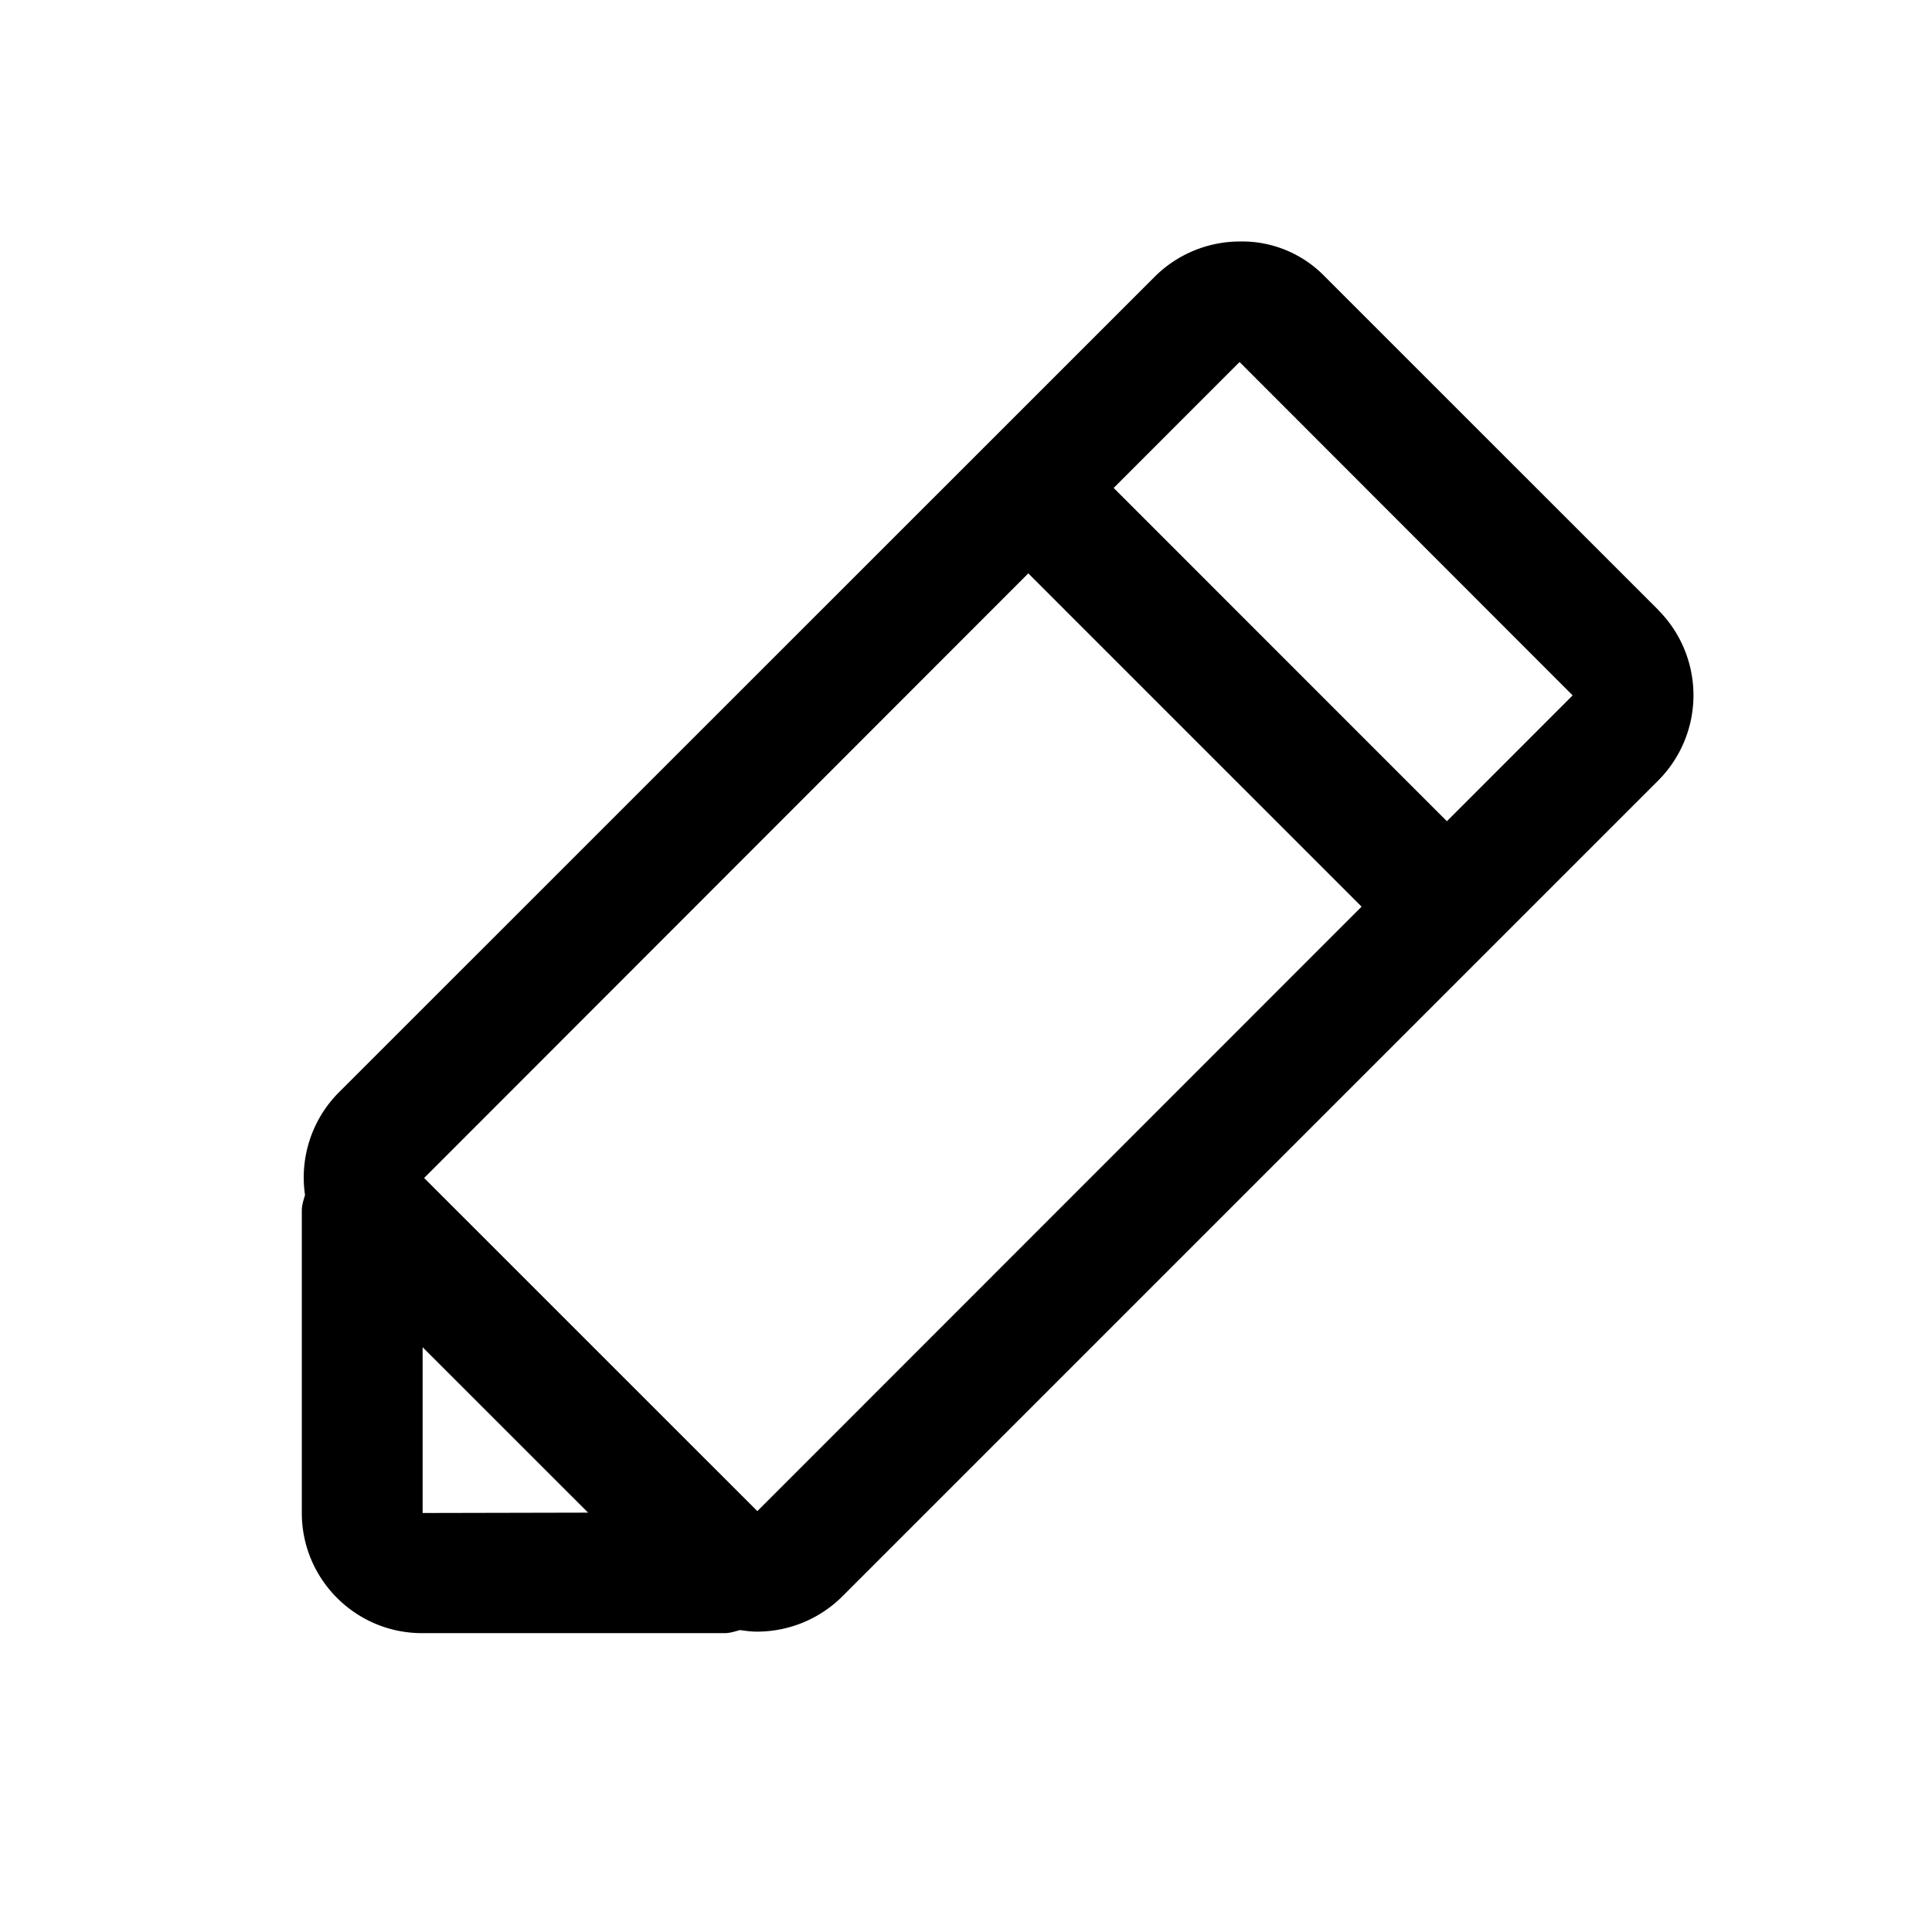 <?xml version="1.0" standalone="no"?><!DOCTYPE svg PUBLIC "-//W3C//DTD SVG 1.1//EN" "http://www.w3.org/Graphics/SVG/1.1/DTD/svg11.dtd"><svg t="1523261198909" class="icon" style="" viewBox="0 0 1024 1024" version="1.1" xmlns="http://www.w3.org/2000/svg" p-id="2756" xmlns:xlink="http://www.w3.org/1999/xlink" width="200" height="200"><defs><style type="text/css"></style></defs><path d="M766.88 435.264l-176.608-176.64 66.72-66.752 176.544 176.704-66.656 66.688zM401.44 800.96L224.64 624.192l0.256 0.064L545.024 303.904l176.64 176.64L401.376 800.96zM224 801.92v-87.872l87.712 87.68-87.68 0.192z m655.04-478.528l-176.768-176.736A60.96 60.96 0 0 0 656.96 128a63.968 63.968 0 0 0-45.12 18.848L179.584 579.008a63.936 63.936 0 0 0-17.92 54.368c-0.768 2.688-1.696 5.312-1.696 8.256v160.288c0 35.136 28.576 63.68 63.712 63.68h160.32c2.88 0 5.504-0.896 8.192-1.632 2.976 0.416 5.952 0.832 8.96 0.832 16.416 0 32.896-6.272 45.44-18.816l432.16-432.16a64 64 0 0 0 0.224-90.432z" p-id="2757"></path></svg>